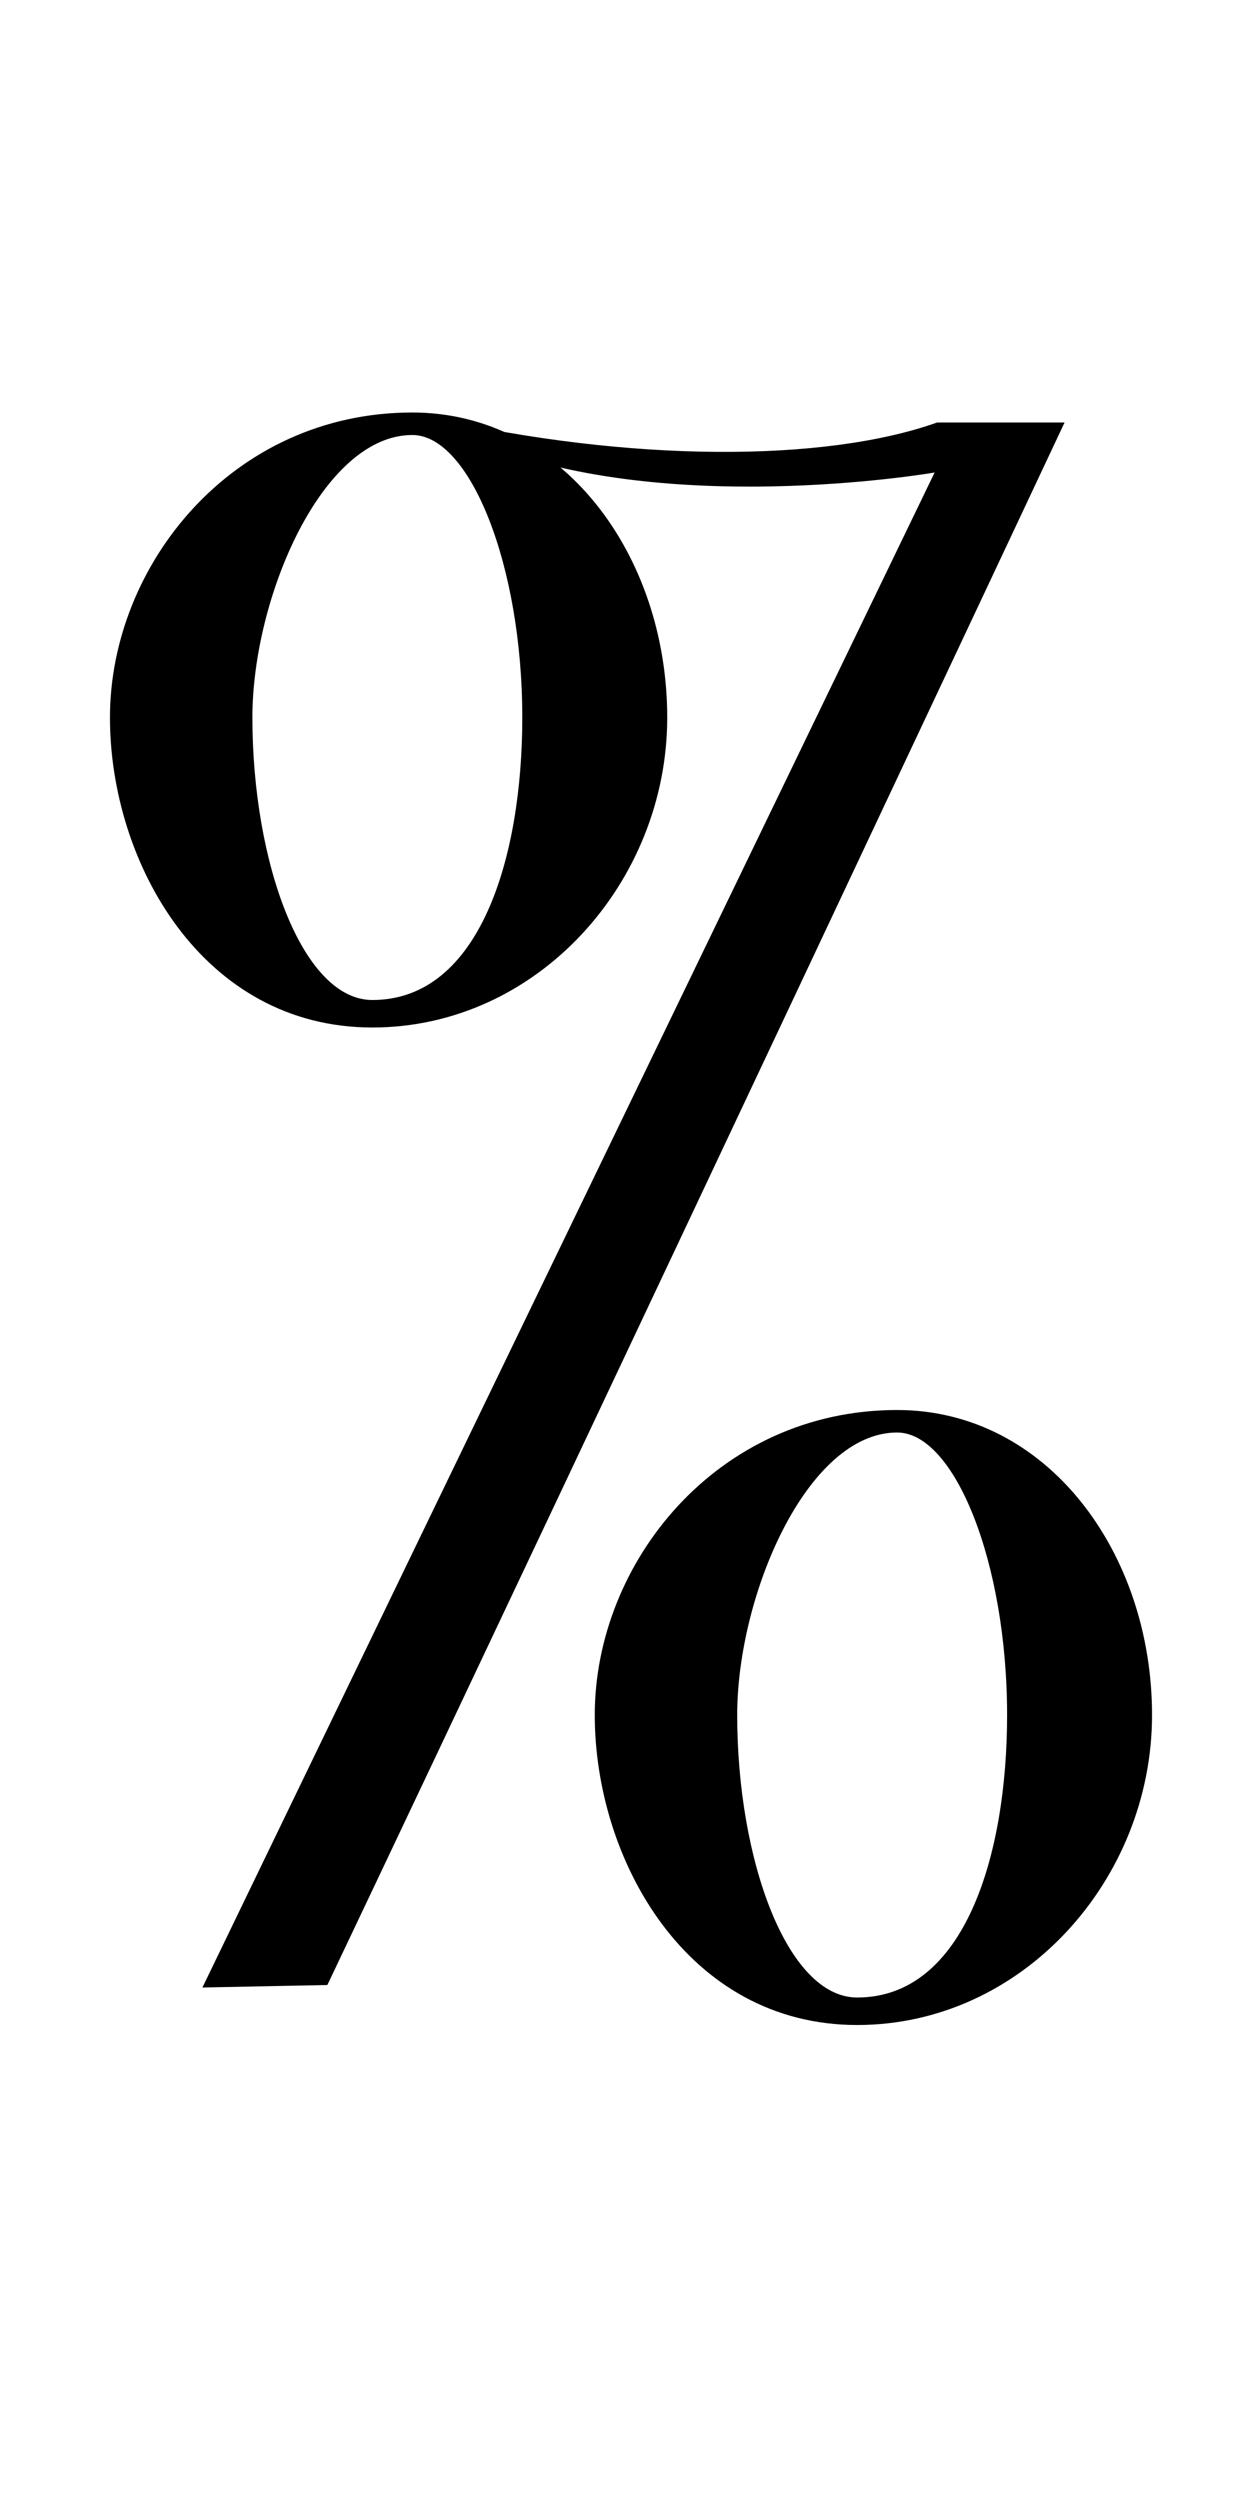 <?xml version="1.0" standalone="no"?>
<!DOCTYPE svg PUBLIC "-//W3C//DTD SVG 1.1//EN" "http://www.w3.org/Graphics/SVG/1.1/DTD/svg11.dtd" >
<svg xmlns="http://www.w3.org/2000/svg" xmlns:xlink="http://www.w3.org/1999/xlink" version="1.1" viewBox="-10 0 499 1000">
  <g transform="matrix(1 0 0 -1 0 800)">
   <path fill="currentColor"
d="M155 635c-72 0 -121 -61 -121 -122c0 -58 37 -124 105 -124c66 0 118 58 118 124c0 65 -42 122 -102 122zM155 626c23 0 44 -52 44 -113c0 -56 -17 -113 -60 -113c-28 0 -48 55 -48 113c0 48 28 113 64 113zM188 611c0 7 -14 15 5 8c73 -25 171 -8 171 -8l-293 -606l50 1
c106 223 295 625 295 625h-51c-45 -16 -123 -16 -202 2c-12 3 10 -7 16 -13zM349 236c-72 0 -121 -61 -121 -122c0 -58 37 -124 105 -124c66 0 118 58 118 124c0 65 -42 122 -102 122zM349 227c23 0 44 -52 44 -113c0 -56 -17 -113 -60 -113c-28 0 -48 55 -48 113
c0 48 28 113 64 113z" />
  </g>

</svg>
